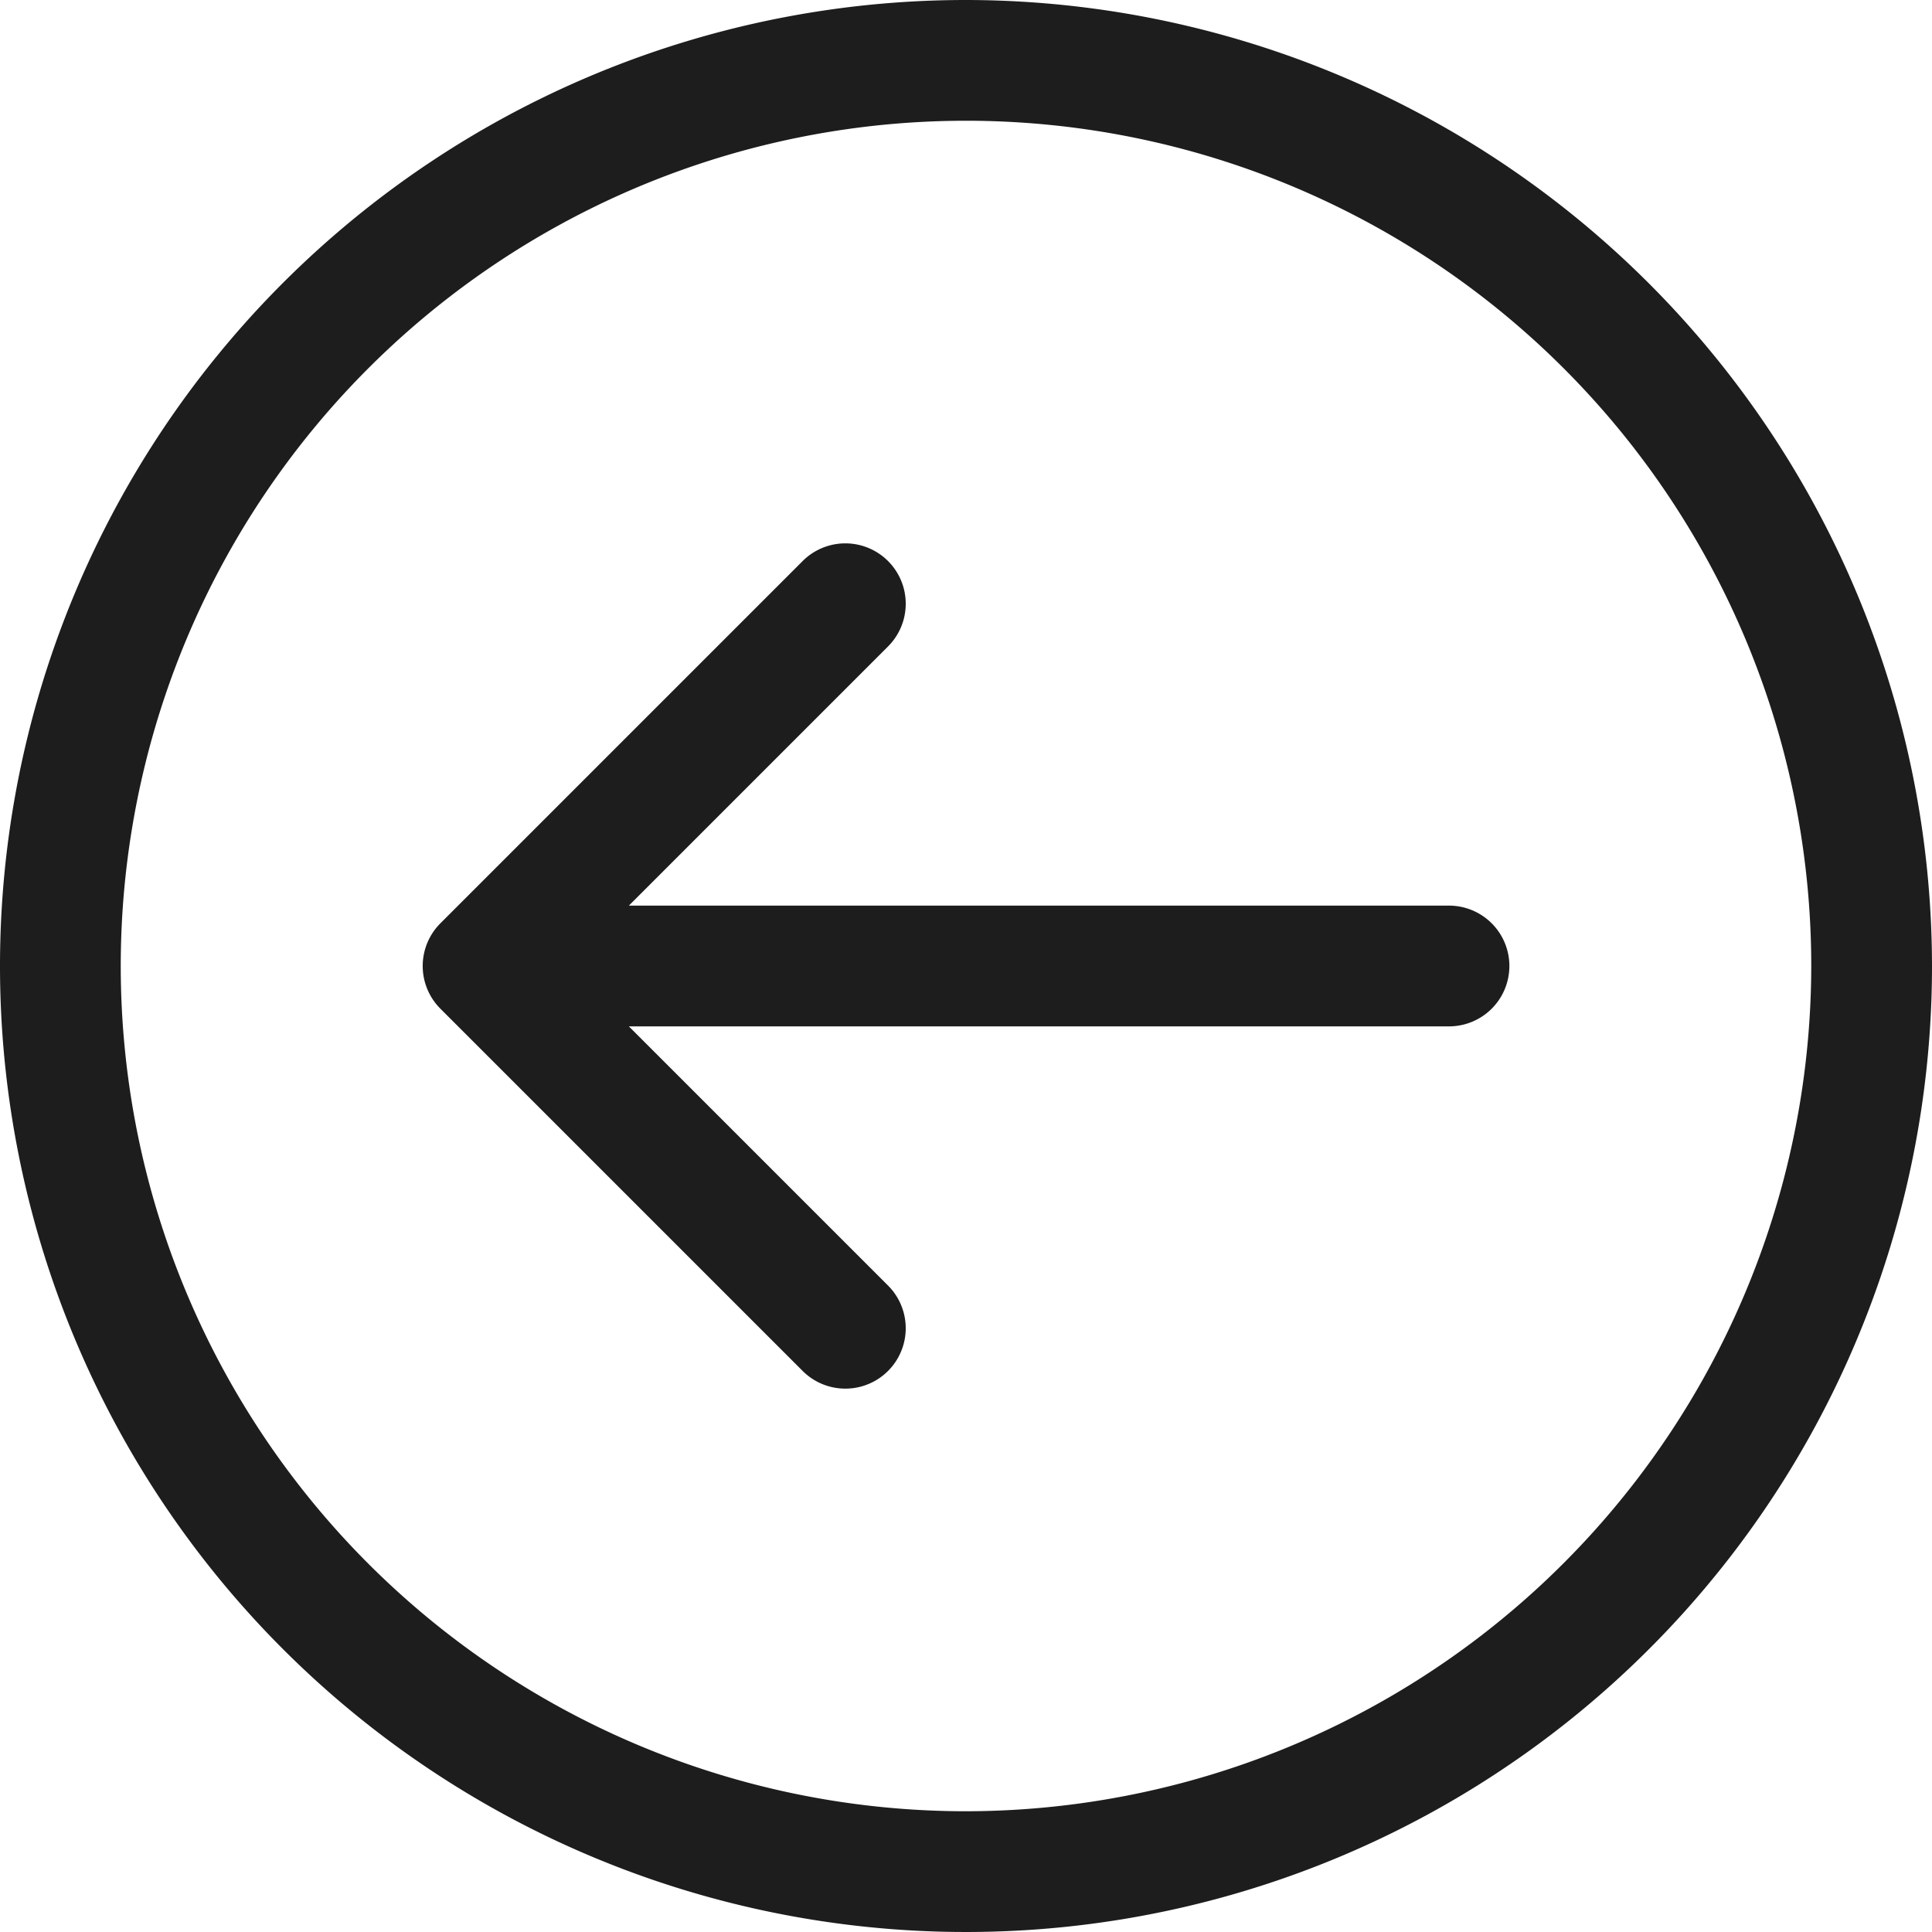 <svg xmlns="http://www.w3.org/2000/svg" width="20" height="20"><path d="M10 0a10 10 0 1 0 10 10A10.011 10.011 0 0 0 10 0zm0 18.75A8.75 8.75 0 1 1 18.75 10 8.76 8.76 0 0 1 10 18.75zm5-9.375H6.51l2.683-2.683a.625.625 0 0 0-.884-.884l-3.75 3.75a.625.625 0 0 0 0 .884l3.75 3.75a.625.625 0 0 0 .884-.884L6.51 10.625H15a.625.625 0 0 0 0-1.25zm0 0" fill="#1d1d1d" fill-rule="evenodd"/></svg>